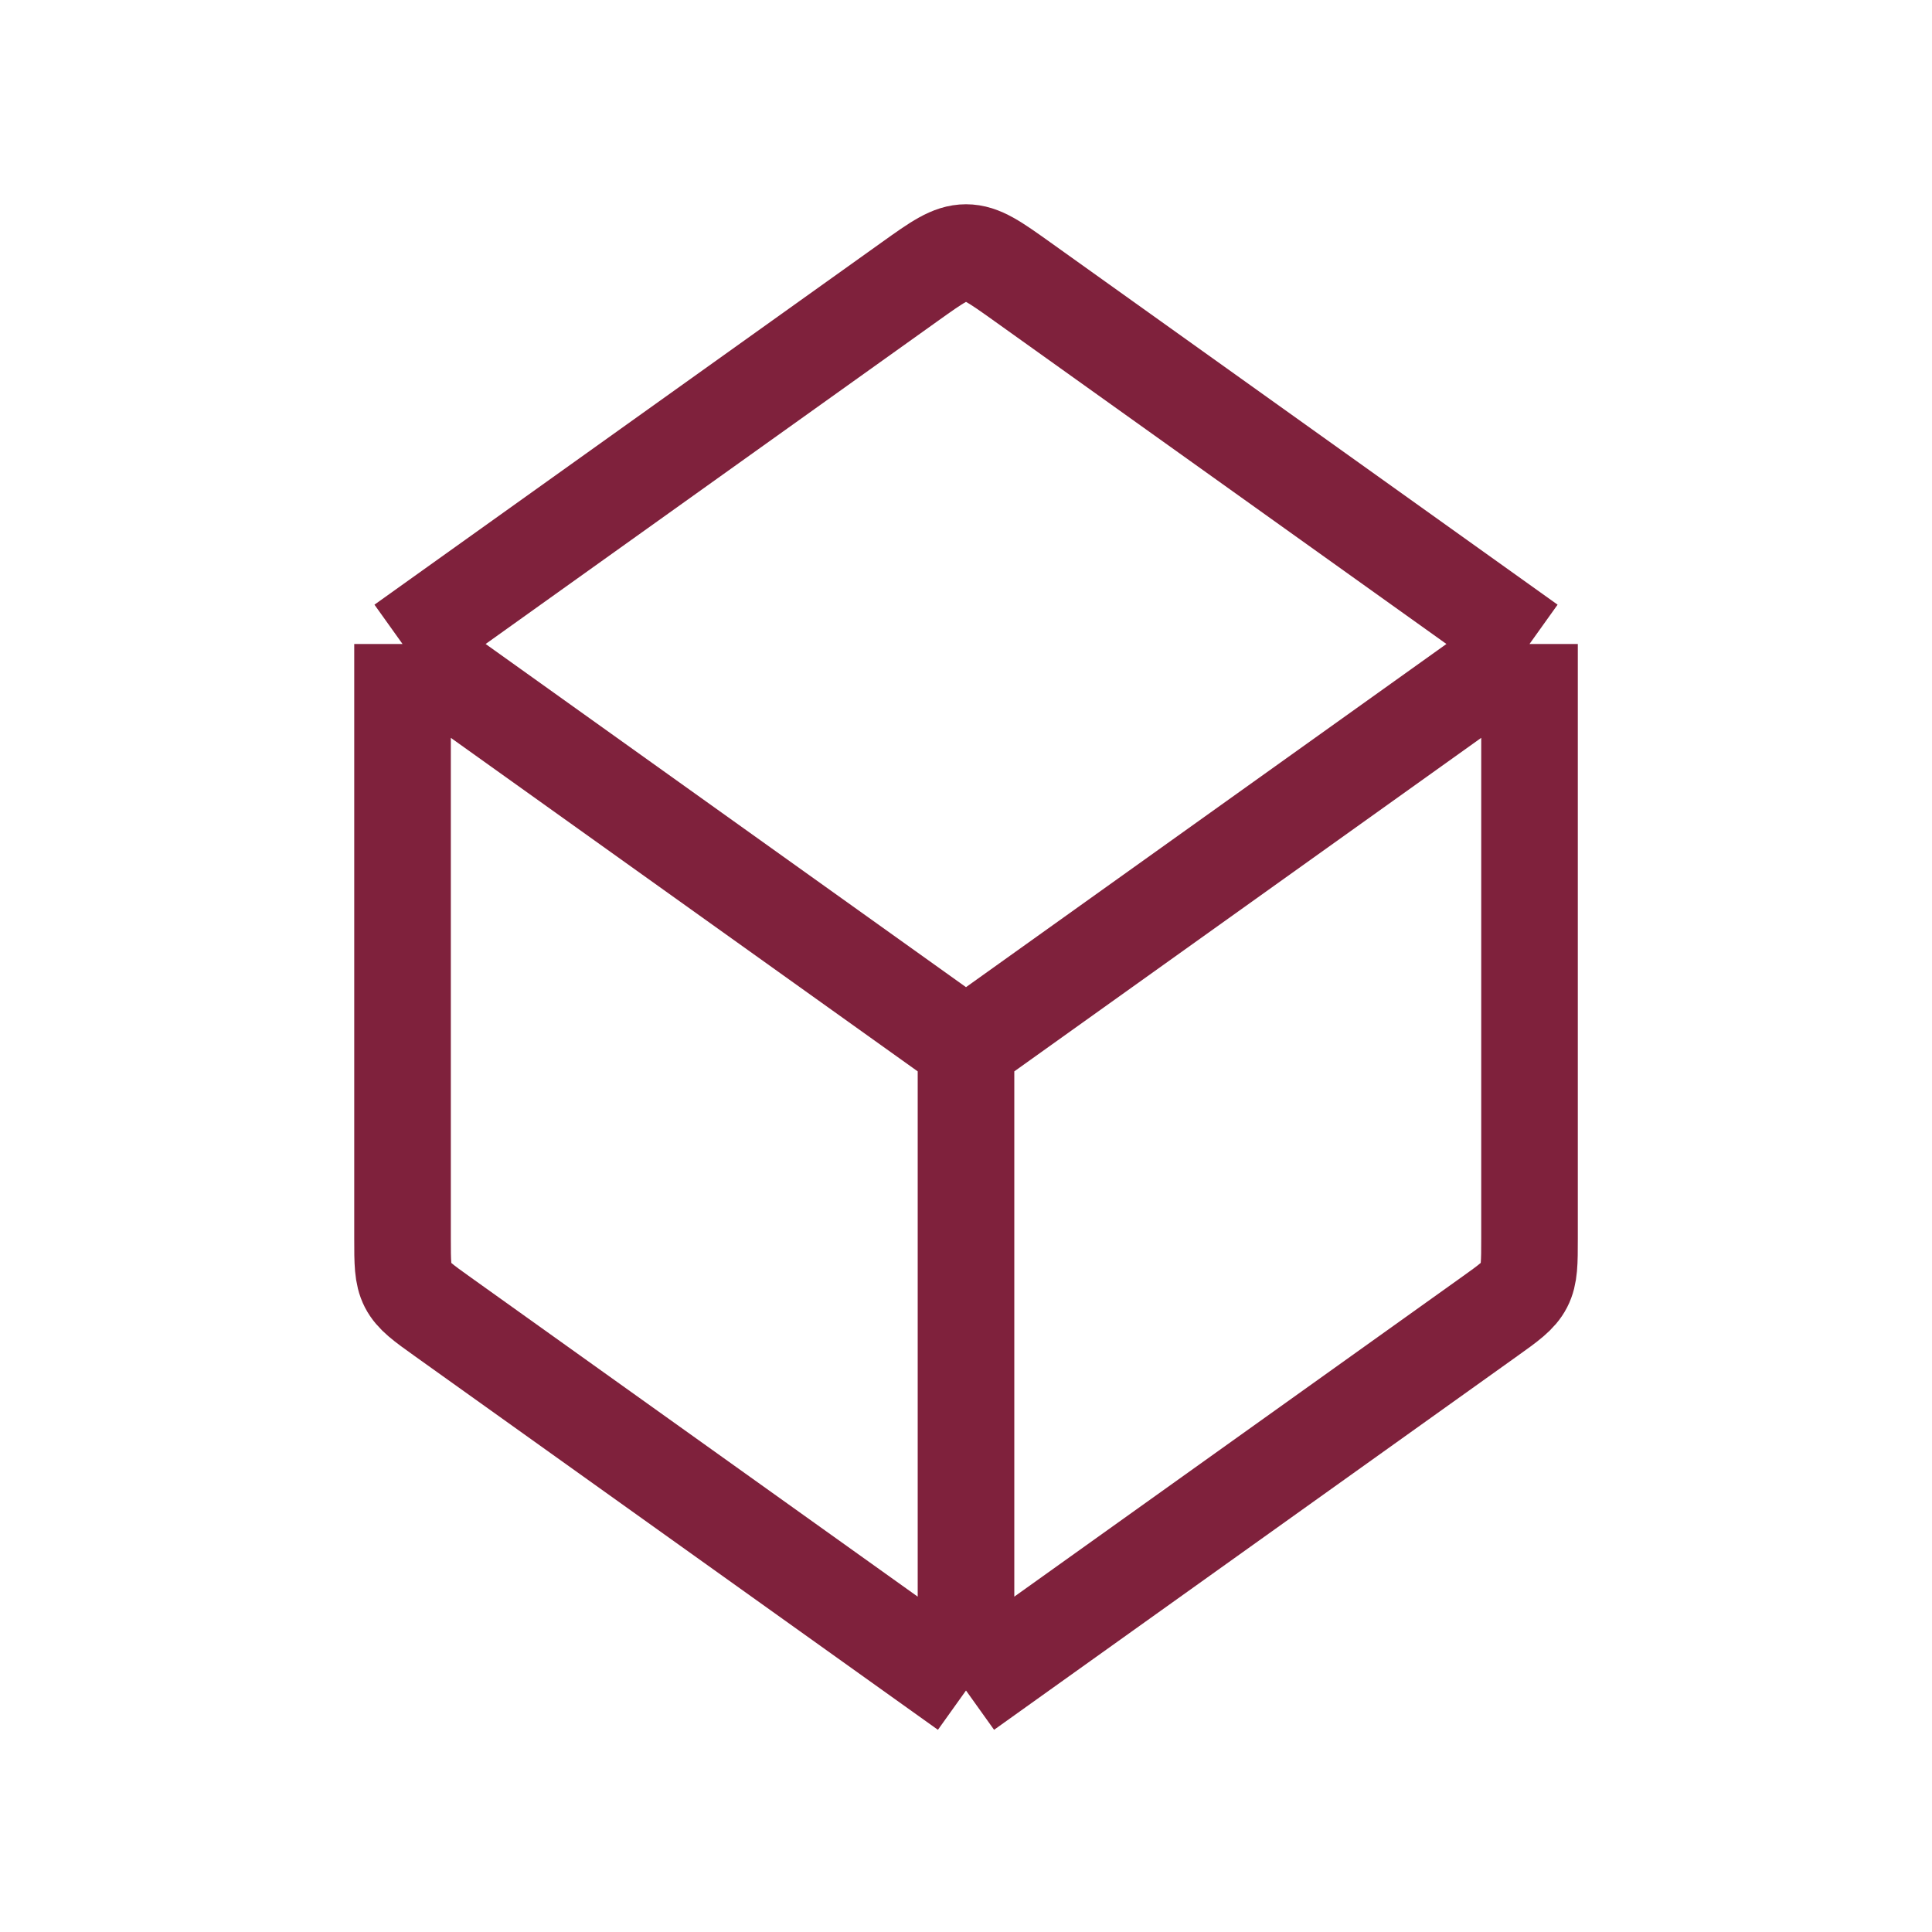 <svg xmlns="http://www.w3.org/2000/svg" width="40" height="40" viewBox="0 0 40 40" fill="none">
<path d="M20 35V21.667M20 35L9.171 27.265C8.76 26.972 8.555 26.825 8.444 26.61C8.334 26.394 8.334 26.142 8.334 25.637V13.333M20 35L30.829 27.265C31.24 26.972 31.445 26.825 31.556 26.61C31.667 26.394 31.667 26.142 31.667 25.637V13.333M20 21.667L8.334 13.333M20 21.667L31.667 13.333M8.334 13.333L18.838 5.83C19.399 5.429 19.68 5.229 20 5.229C20.321 5.229 20.601 5.429 21.163 5.83L31.667 13.333" stroke="#7F213C" stroke-width="2" stroke-linejoin="round"/>
</svg>